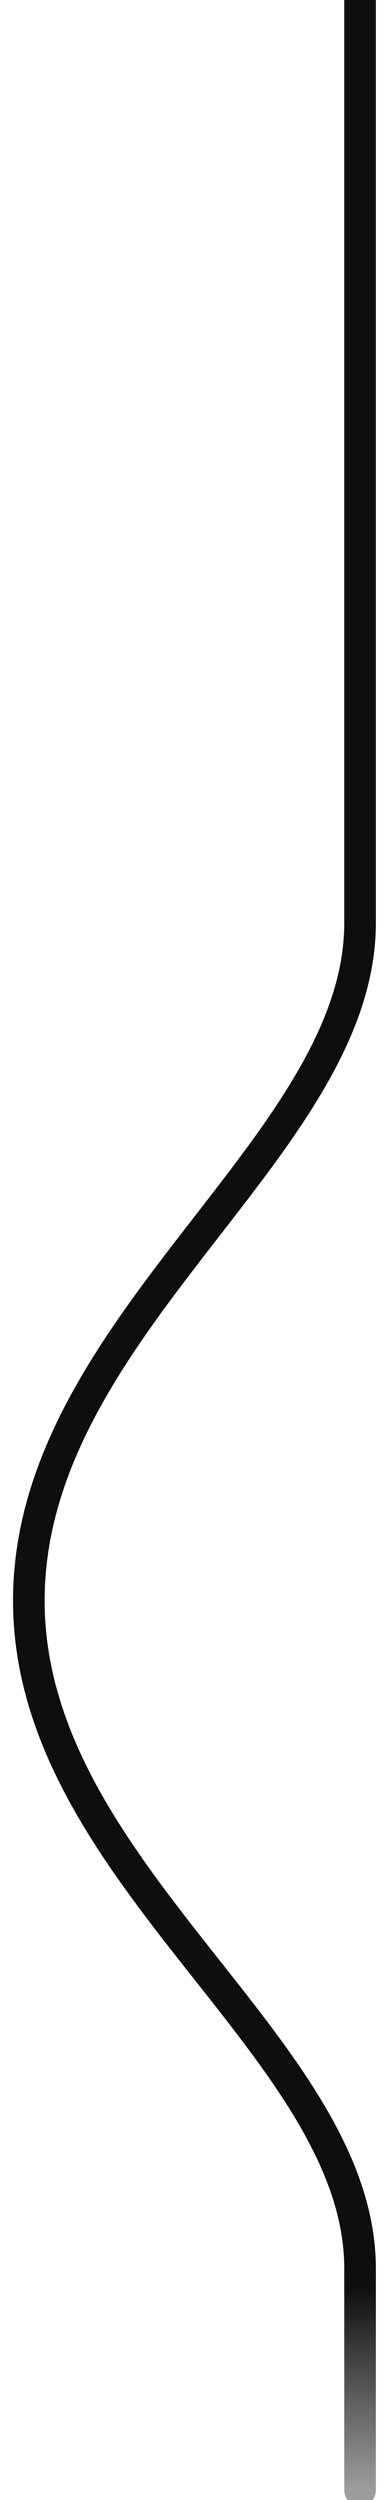 <svg width="20" height="129" viewBox="0 0 20 129" fill="none" xmlns="http://www.w3.org/2000/svg">
<path d="M18.608 0C18.608 0 18.608 36.255 18.608 47.62C18.608 58.986 1.97 68.145 1.5 82C1.01 96.433 18.608 105.482 18.608 117.063C18.608 128.643 18.608 128.5 18.608 128.5" stroke="url(#paint0_linear_48_1047)" stroke-width="1.634"/>
<defs>
<linearGradient id="paint0_linear_48_1047" x1="10.049" y1="0" x2="10.049" y2="128.5" gradientUnits="userSpaceOnUse">
<stop offset="0.918" stop-color="#0E0E0E"/>
<stop offset="1" stop-color="#121212" stop-opacity="0.41"/>
</linearGradient>
</defs>
</svg>
